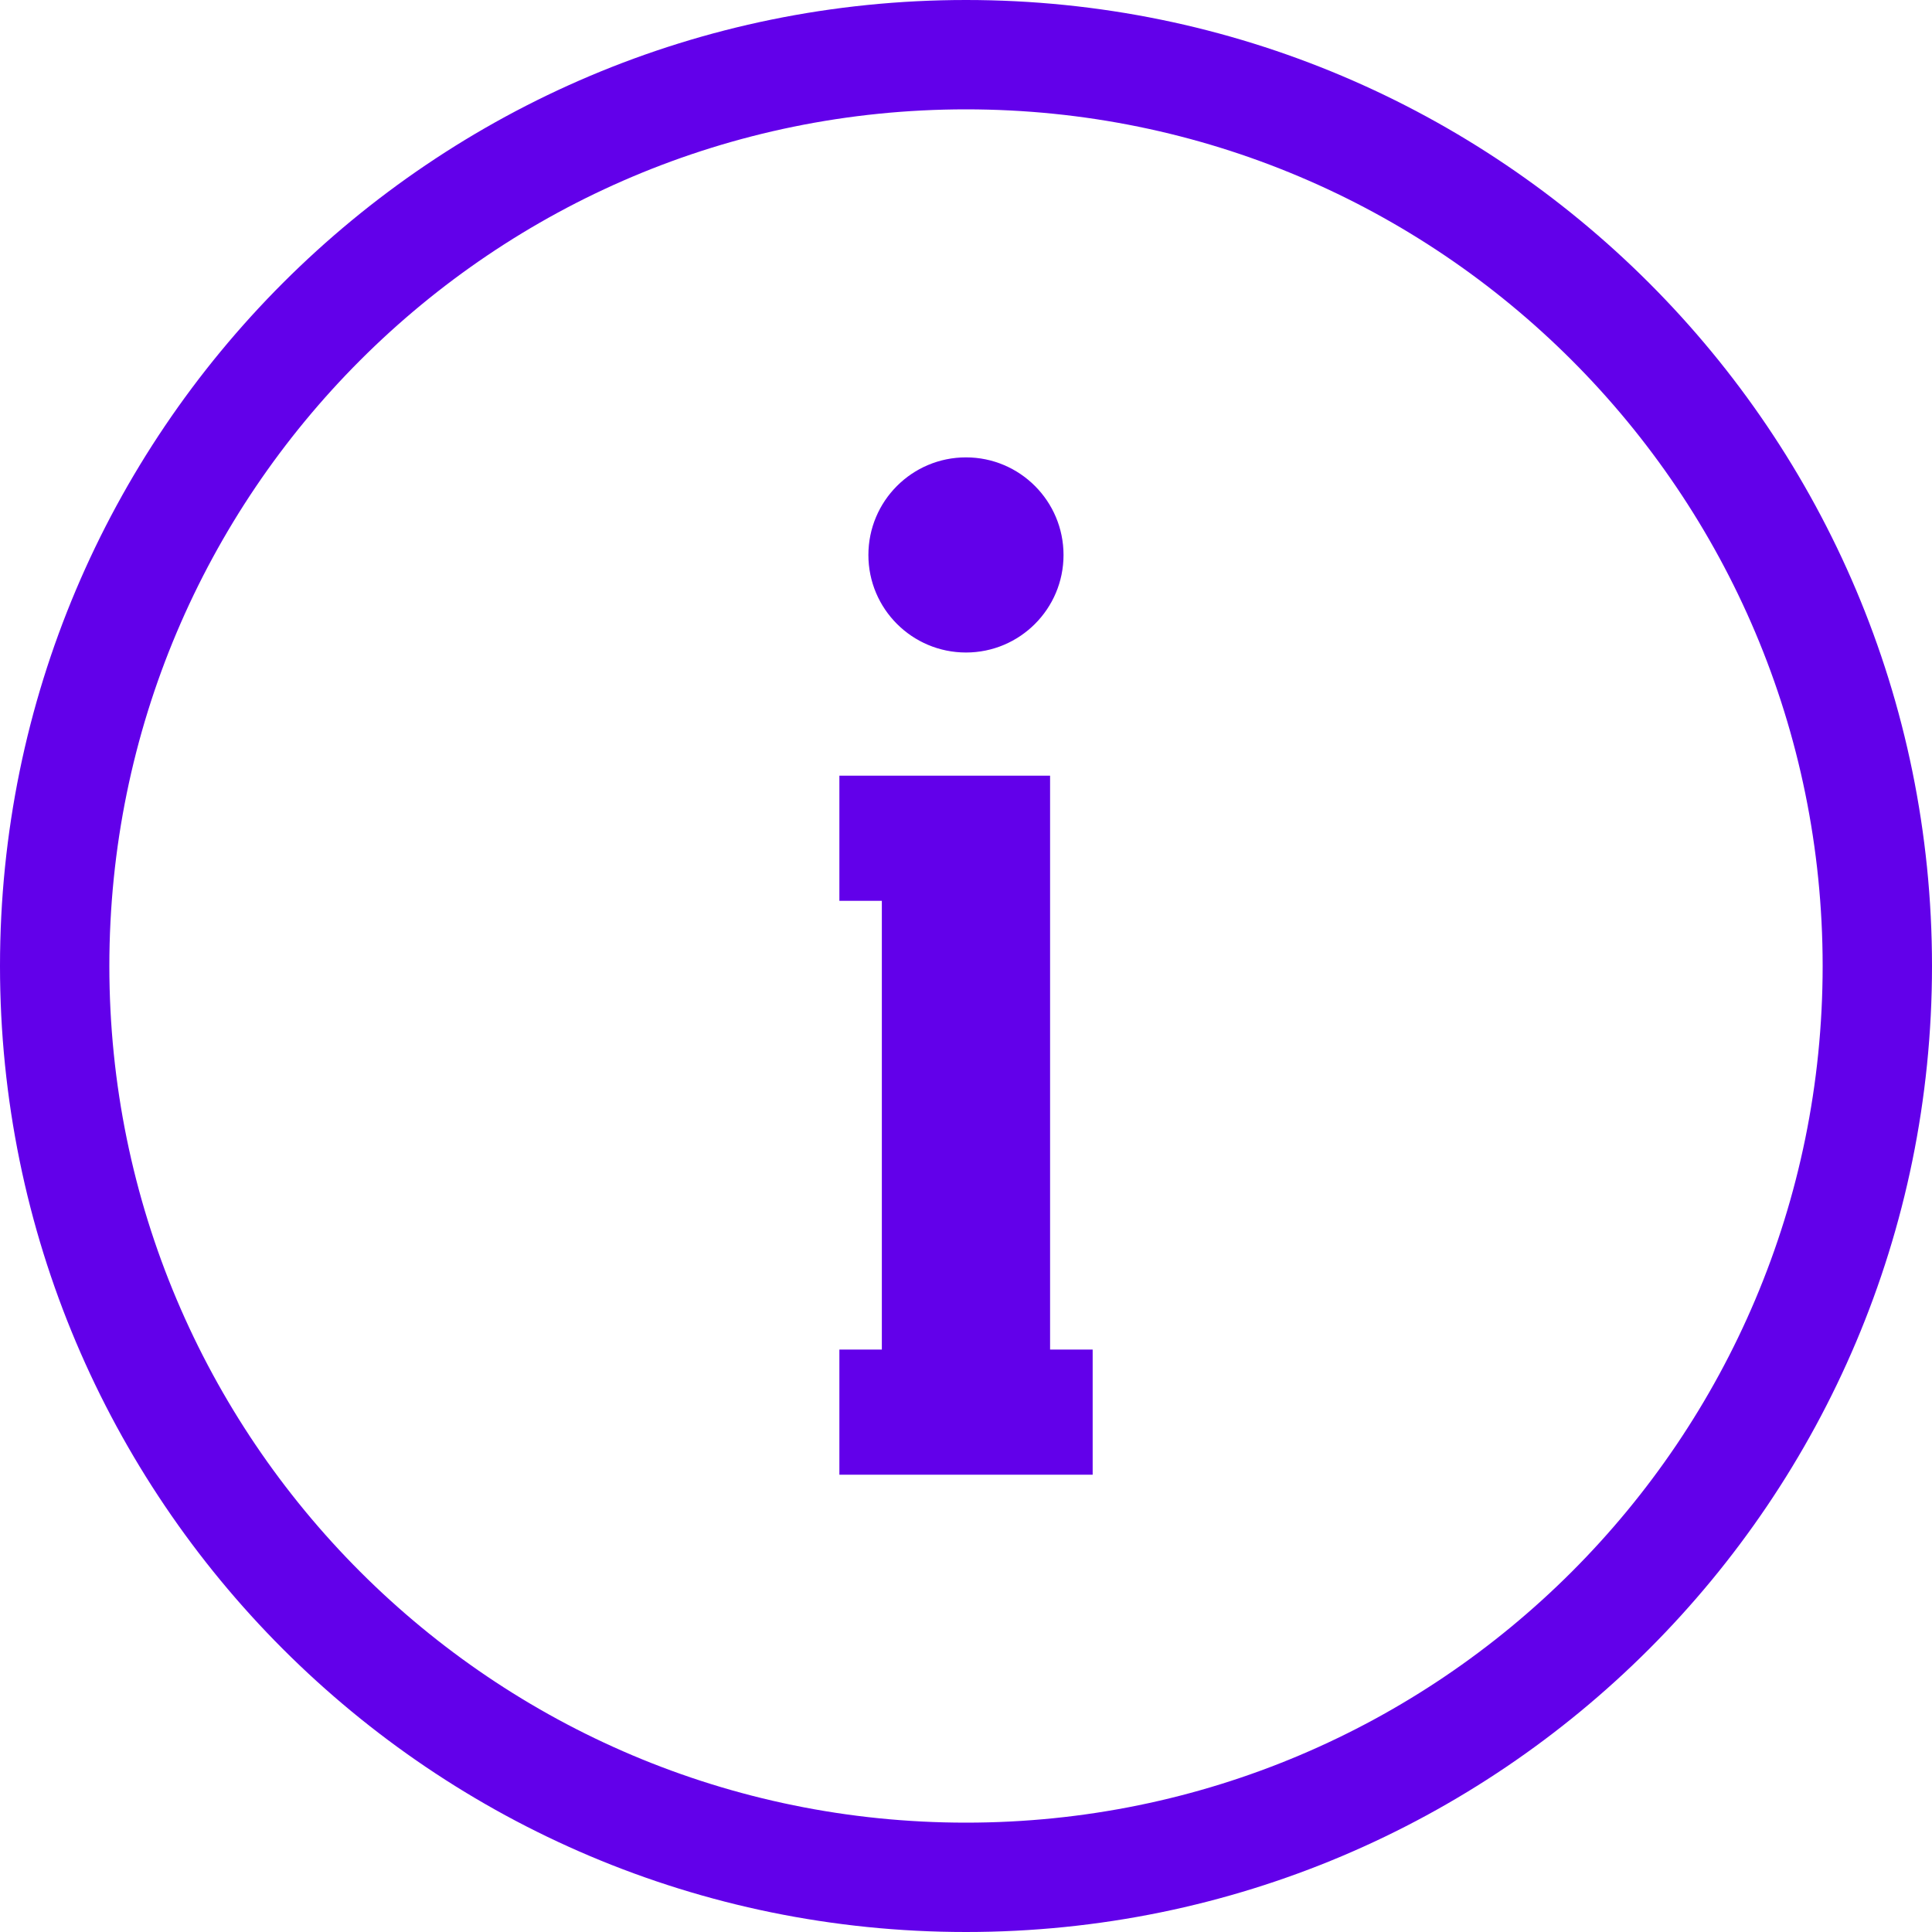 <svg xmlns="http://www.w3.org/2000/svg" xmlns:xlink="http://www.w3.org/1999/xlink" version="1.1" x="0px" y="0px" viewBox="0 0 50 50" enable-background="new 0 0 50 50" xml:space="preserve"><g><path fill="#6200EA" fill-rule="evenodd" clip-rule="evenodd" d="M27.176,20.075h-5.453v3.238h1.099v11.614h-1.099v3.238h6.555v-3.238h-1.102   V20.075z M50,25C50,11.193,38.807,0,25,0S0,11.193,0,25c0,13.807,11.193,25,25,25S50,38.807,50,25z M25,2.83   c12.246,0,22.17,9.924,22.17,22.17c0,12.246-9.924,22.17-22.17,22.17S2.83,37.246,2.83,25C2.83,12.754,12.754,2.83,25,2.83z    M22.474,14.363c0,1.394,1.131,2.524,2.526,2.524c1.393,0,2.524-1.13,2.524-2.524c0-1.395-1.131-2.526-2.524-2.526   C23.605,11.836,22.474,12.967,22.474,14.363z"/></g></svg>
